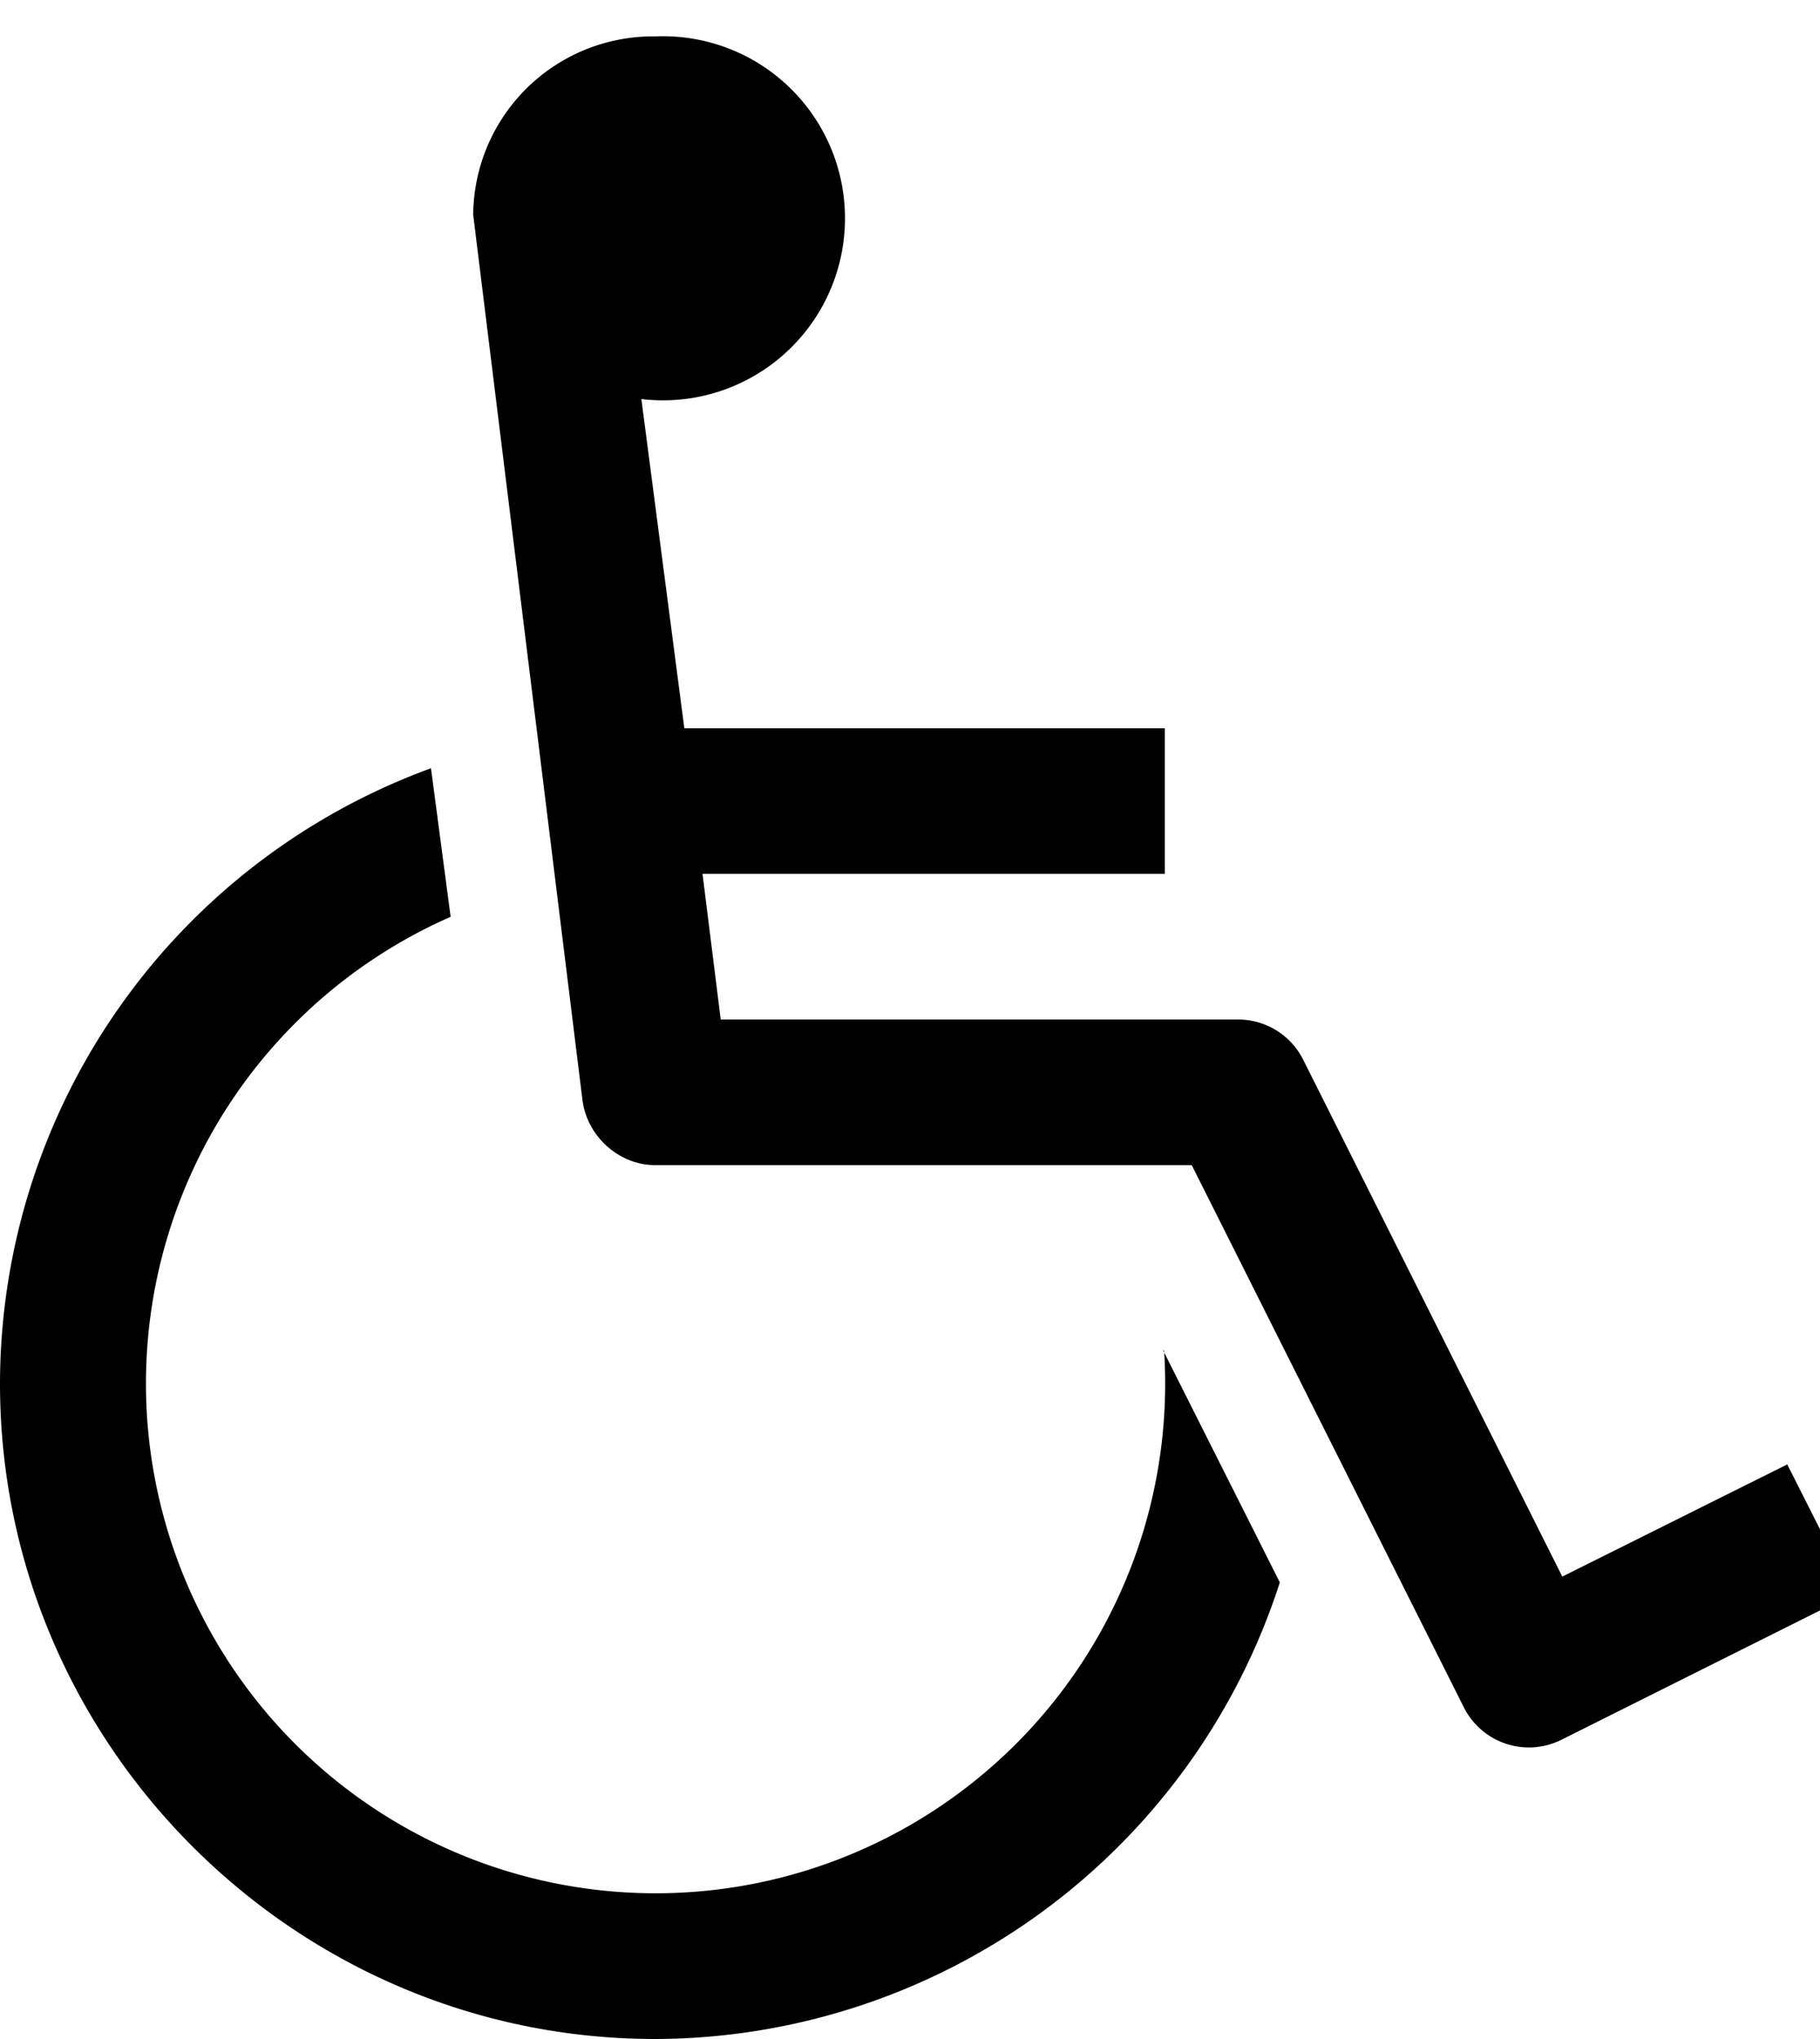 <svg xmlns="http://www.w3.org/2000/svg" viewBox="0 0 25 28" id="icon"><path d="m15.98 18.55 1.6 3.18A9.04 9.04 0 0 1 9 28c-4.95 0-9-4.05-9-9a9.01 9.01 0 0 1 5.92-8.45l.27 2.04a7 7 0 1 0 9.8 5.95zm8.57 1.56.9 1.78-4 2a1 1 0 0 1-1.34-.44L16.37 16H9c-.5 0-.94-.4-1-.9L6.5 2.95A2.47 2.47 0 0 1 9 .5a2.5 2.5 0 1 1-.19 4.98L9.4 10H16v2H9.65l.25 2H17a1 1 0 0 1 .9.55l3.56 7.1z"/></svg>